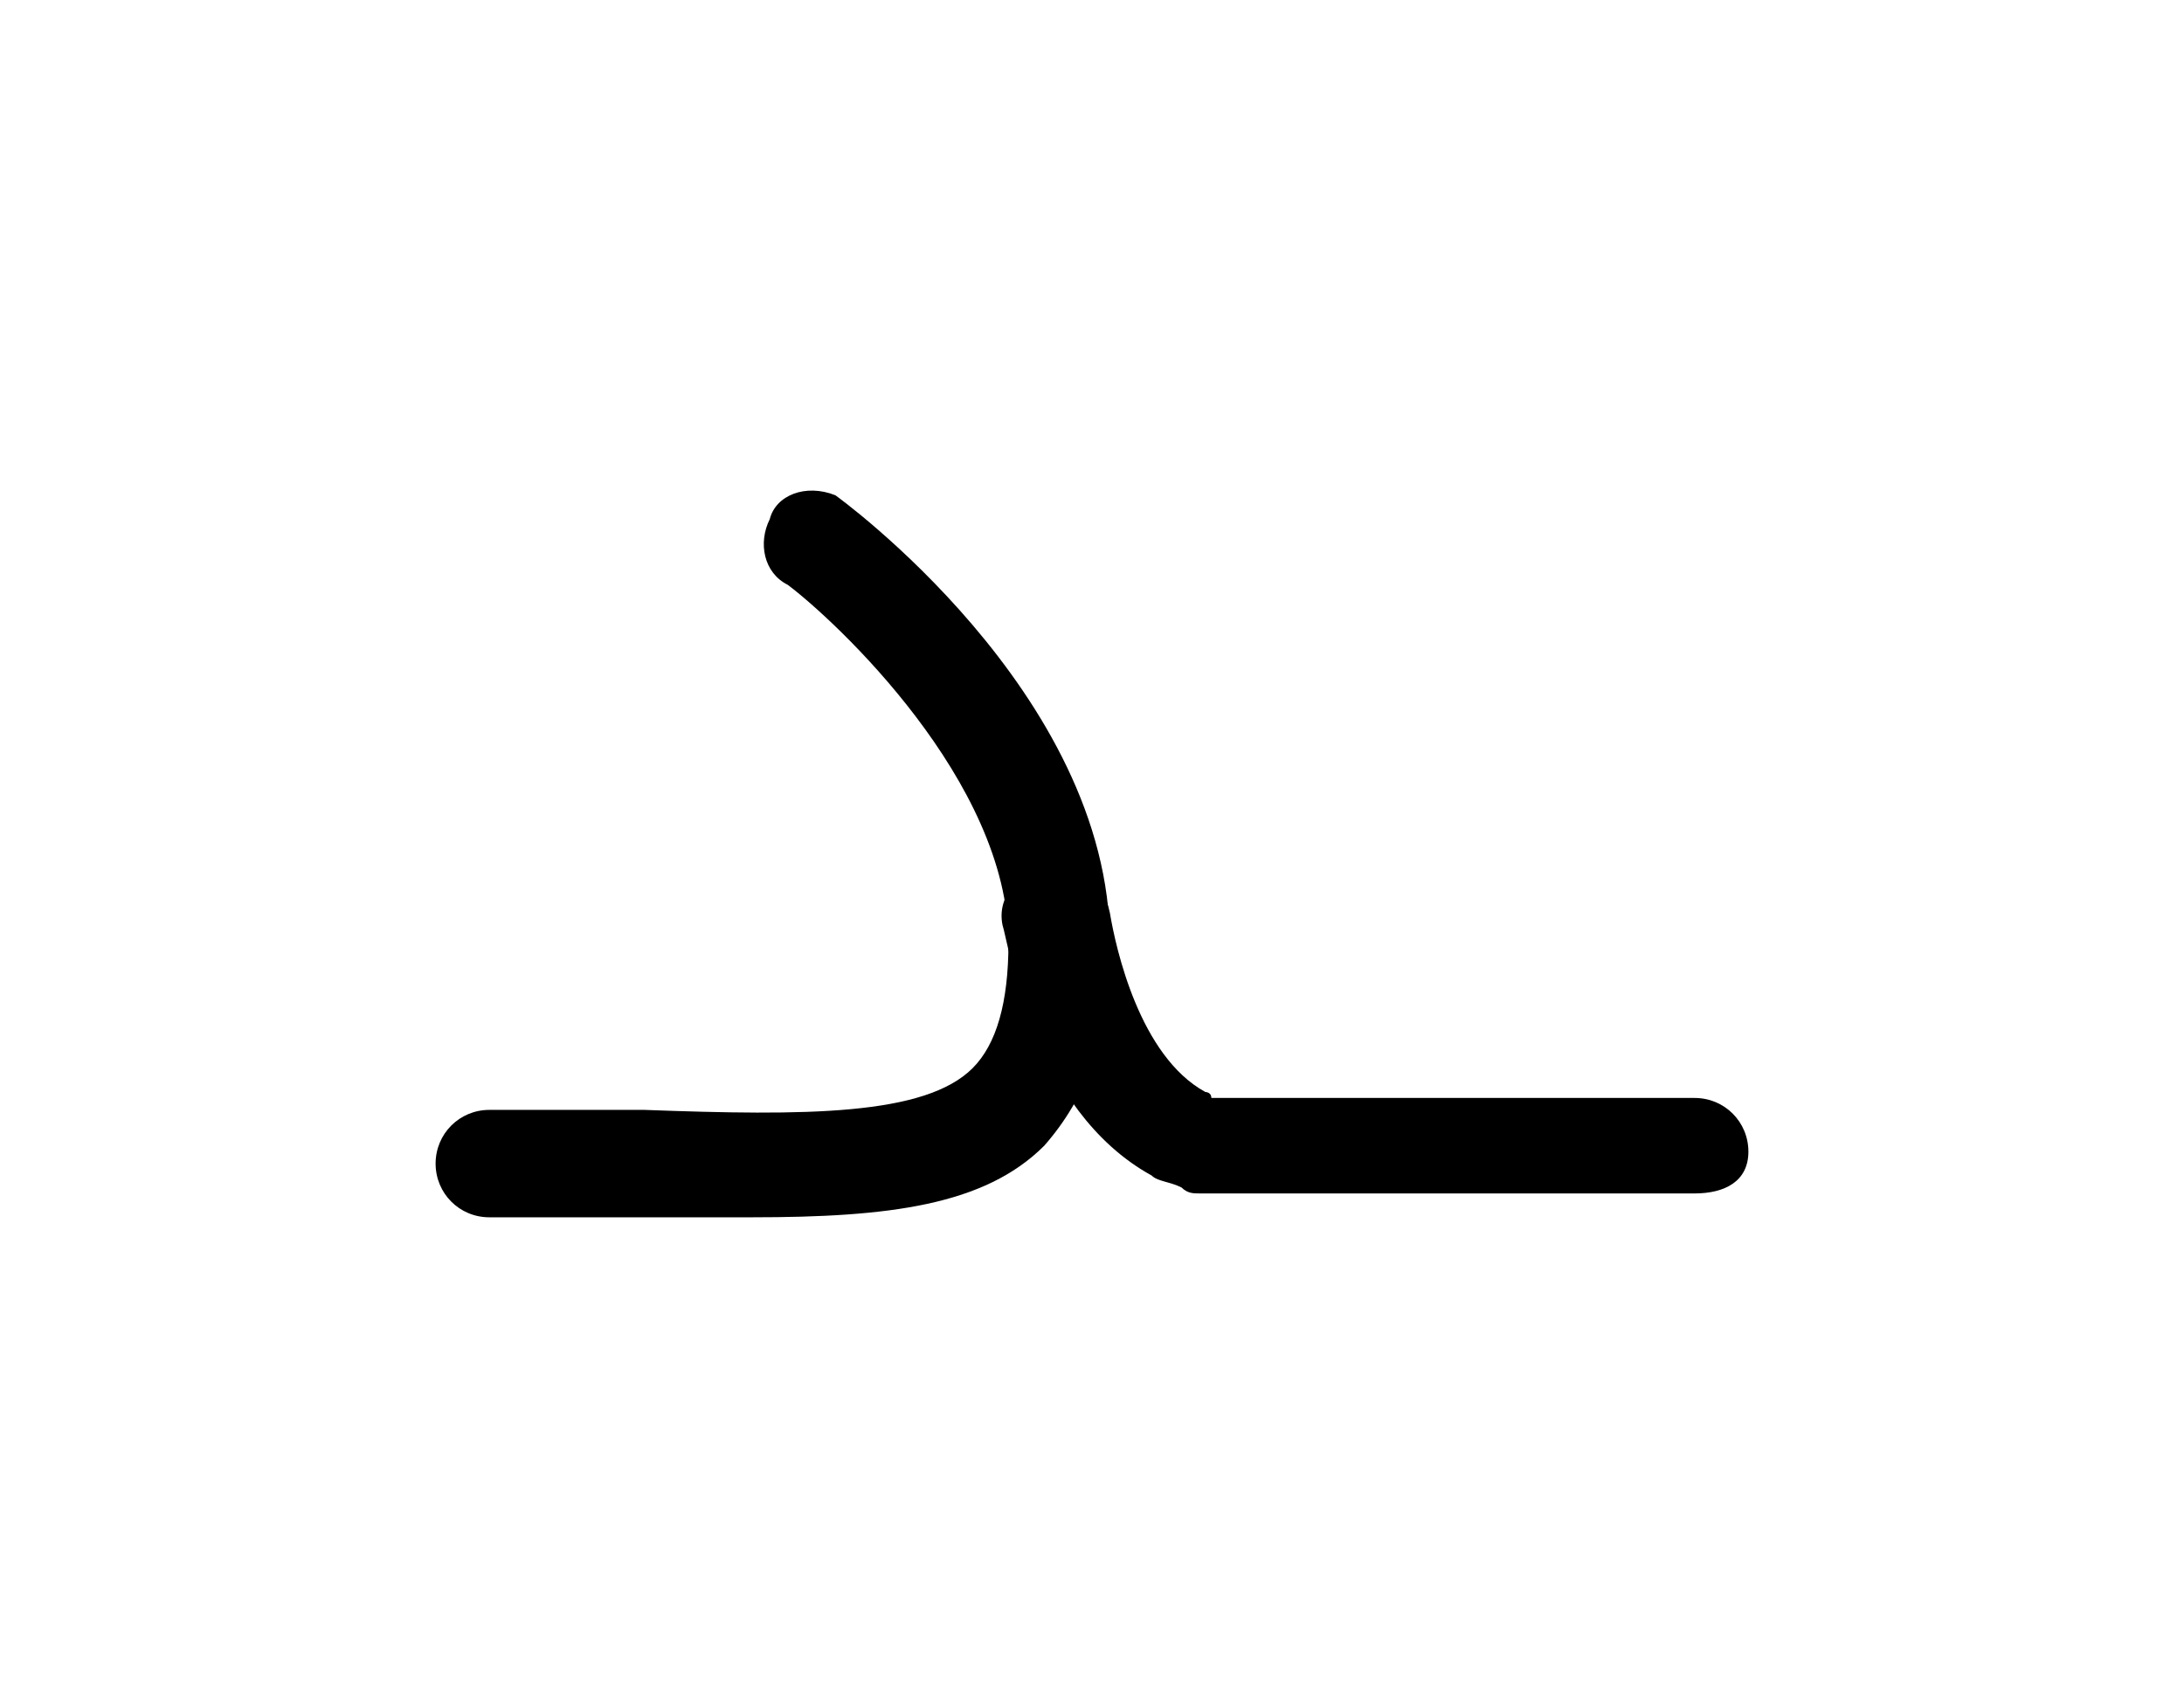 <?xml version="1.0" encoding="utf-8"?>
<!-- Generator: Adobe Illustrator 23.0.2, SVG Export Plug-In . SVG Version: 6.00 Build 0)  -->
<svg version="1.1" id="Layer_1" xmlns="http://www.w3.org/2000/svg" xmlns:xlink="http://www.w3.org/1999/xlink" x="0px" y="0px"
	 viewBox="0 0 36.6 28.6" style="enable-background:new 0 0 36.6 28.6;" xml:space="preserve">
<g>
	<g>
		<path d="M12.6,20.4c-0.6,0-1.2,0-1.9,0c-0.8,0-1.6,0-2.5,0c-0.5,0-0.9-0.4-0.9-0.9s0.4-0.9,0.9-0.9c0.9,0,1.8,0,2.6,0
			c2.7,0.1,4.7,0.1,5.5-0.7c0.4-0.4,0.6-1.1,0.6-2.1c0-2.7-2.9-5.4-3.7-6c-0.4-0.2-0.5-0.7-0.3-1.1C13,8.3,13.5,8.1,14,8.3
			c0,0,4.6,3.3,4.6,7.5c0,1.6-0.4,2.6-1.1,3.4C16.5,20.2,14.9,20.4,12.6,20.4z"/>
	</g>
	<g>
		<path d="M28.4,20h-8.3c-0.1,0-0.2,0-0.3-0.1c-0.2-0.1-0.4-0.1-0.5-0.2c-2-1.1-2.4-3.9-2.5-4.2c-0.1-0.5,0.3-0.9,0.8-1
			c0.5-0.1,0.9,0.3,1,0.8c0.1,0.6,0.5,2.4,1.6,3c0,0,0.1,0,0.1,0.1h8.1c0.5,0,0.9,0.4,0.9,0.9S28.9,20,28.4,20z"/>
	</g>
</g>
</svg>
